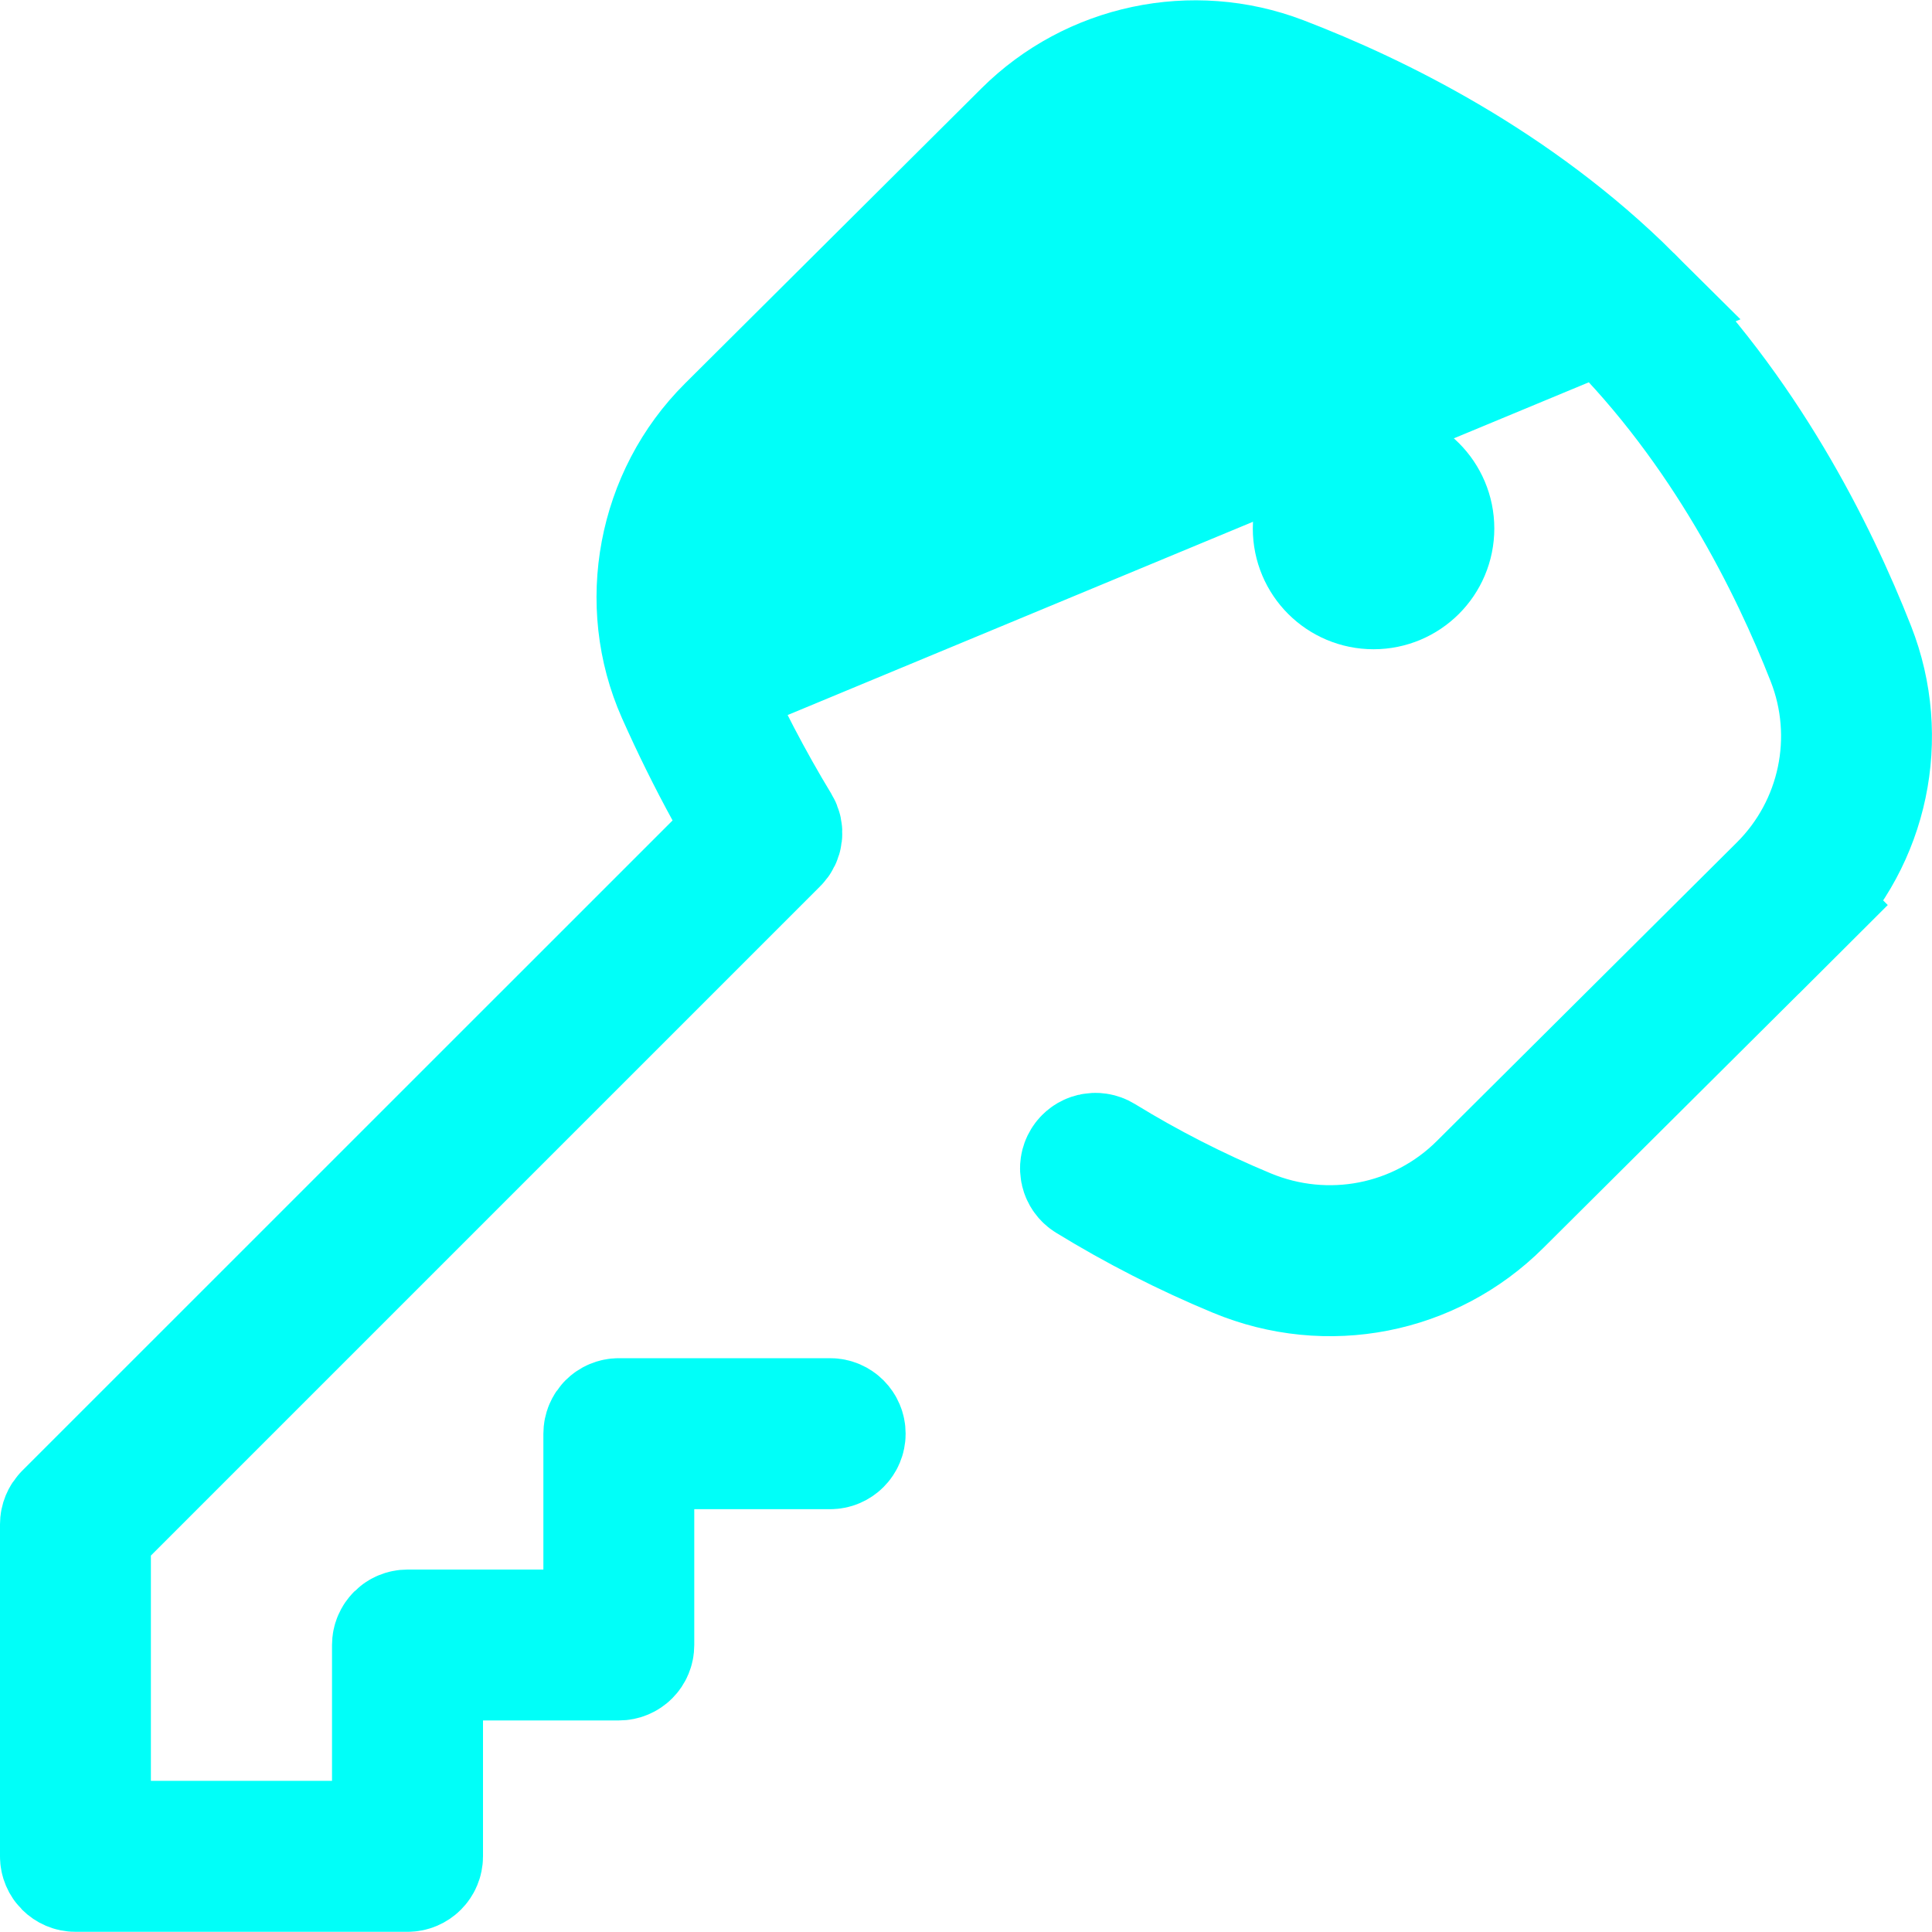 <svg width="20" height="20" viewBox="0 0 20 20" fill="none" xmlns="http://www.w3.org/2000/svg">
<g clip-path="url(#clip0)">
<path d="M14.819 5.471C14.819 5.803 14.55 6.071 14.219 6.071C13.887 6.071 13.619 5.803 13.619 5.471C13.619 5.14 13.887 4.871 14.219 4.871C14.55 4.871 14.819 5.14 14.819 5.471Z" fill="#00FFF9" stroke="#00FFF9" stroke-width="1.3"/>
<path d="M16.868 3.079L16.868 3.079C15.685 1.902 14.26 1.199 13.259 0.816C12.347 0.468 11.309 0.688 10.618 1.376L7.55 4.43L7.55 4.43C6.83 5.146 6.624 6.25 7.033 7.171L7.033 7.171C7.187 7.517 7.354 7.855 7.533 8.182L7.766 8.609L7.422 8.953L0.688 15.686C0.664 15.711 0.65 15.744 0.65 15.779V19.217C0.65 19.289 0.709 19.348 0.781 19.348H4.219C4.291 19.348 4.35 19.289 4.35 19.217V17.811V17.16L5 17.16L6.406 17.16C6.479 17.16 6.537 17.102 6.537 17.029V15.623V14.973H7.187H8.594C8.666 14.973 8.725 14.914 8.725 14.842C8.725 14.769 8.666 14.71 8.594 14.71H6.406C6.334 14.71 6.275 14.769 6.275 14.842V16.248V16.898L5.625 16.898L4.219 16.898C4.146 16.898 4.087 16.957 4.087 17.029V18.436V19.085H3.437H1.562H0.912V18.436V16.103V15.834L1.103 15.643L8.031 8.715C8.074 8.673 8.082 8.606 8.05 8.554C7.765 8.084 7.503 7.582 7.273 7.064L16.868 3.079ZM16.868 3.079C18.056 4.261 18.78 5.703 19.179 6.72C19.538 7.635 19.32 8.674 18.623 9.368L19.082 9.828L18.623 9.368L15.518 12.458C15.518 12.458 15.518 12.458 15.518 12.458C14.804 13.169 13.741 13.378 12.805 12.989L12.805 12.989C12.272 12.768 11.756 12.504 11.272 12.207C11.21 12.169 11.191 12.088 11.229 12.026C11.267 11.964 11.347 11.945 11.409 11.983L11.409 11.983C11.883 12.274 12.386 12.531 12.906 12.747L12.906 12.747C13.739 13.093 14.694 12.909 15.333 12.272L15.333 12.272L18.438 9.182C19.061 8.562 19.256 7.633 18.935 6.816L18.935 6.816C18.556 5.85 17.855 4.432 16.683 3.265C15.517 2.104 14.117 1.425 13.165 1.062L13.165 1.062C12.349 0.75 11.422 0.946 10.803 1.562L10.803 1.562L7.735 4.616L7.735 4.616M16.868 3.079L7.735 4.616M7.735 4.616C7.093 5.255 6.904 6.235 7.273 7.064L7.735 4.616Z" fill="#00FFF9" stroke="#00FFF9" stroke-width="1.3"/>
</g>
<defs>
<clipPath id="clip0">
<rect width="20" height="20" fill="white"/>
</clipPath>
</defs>
</svg>
